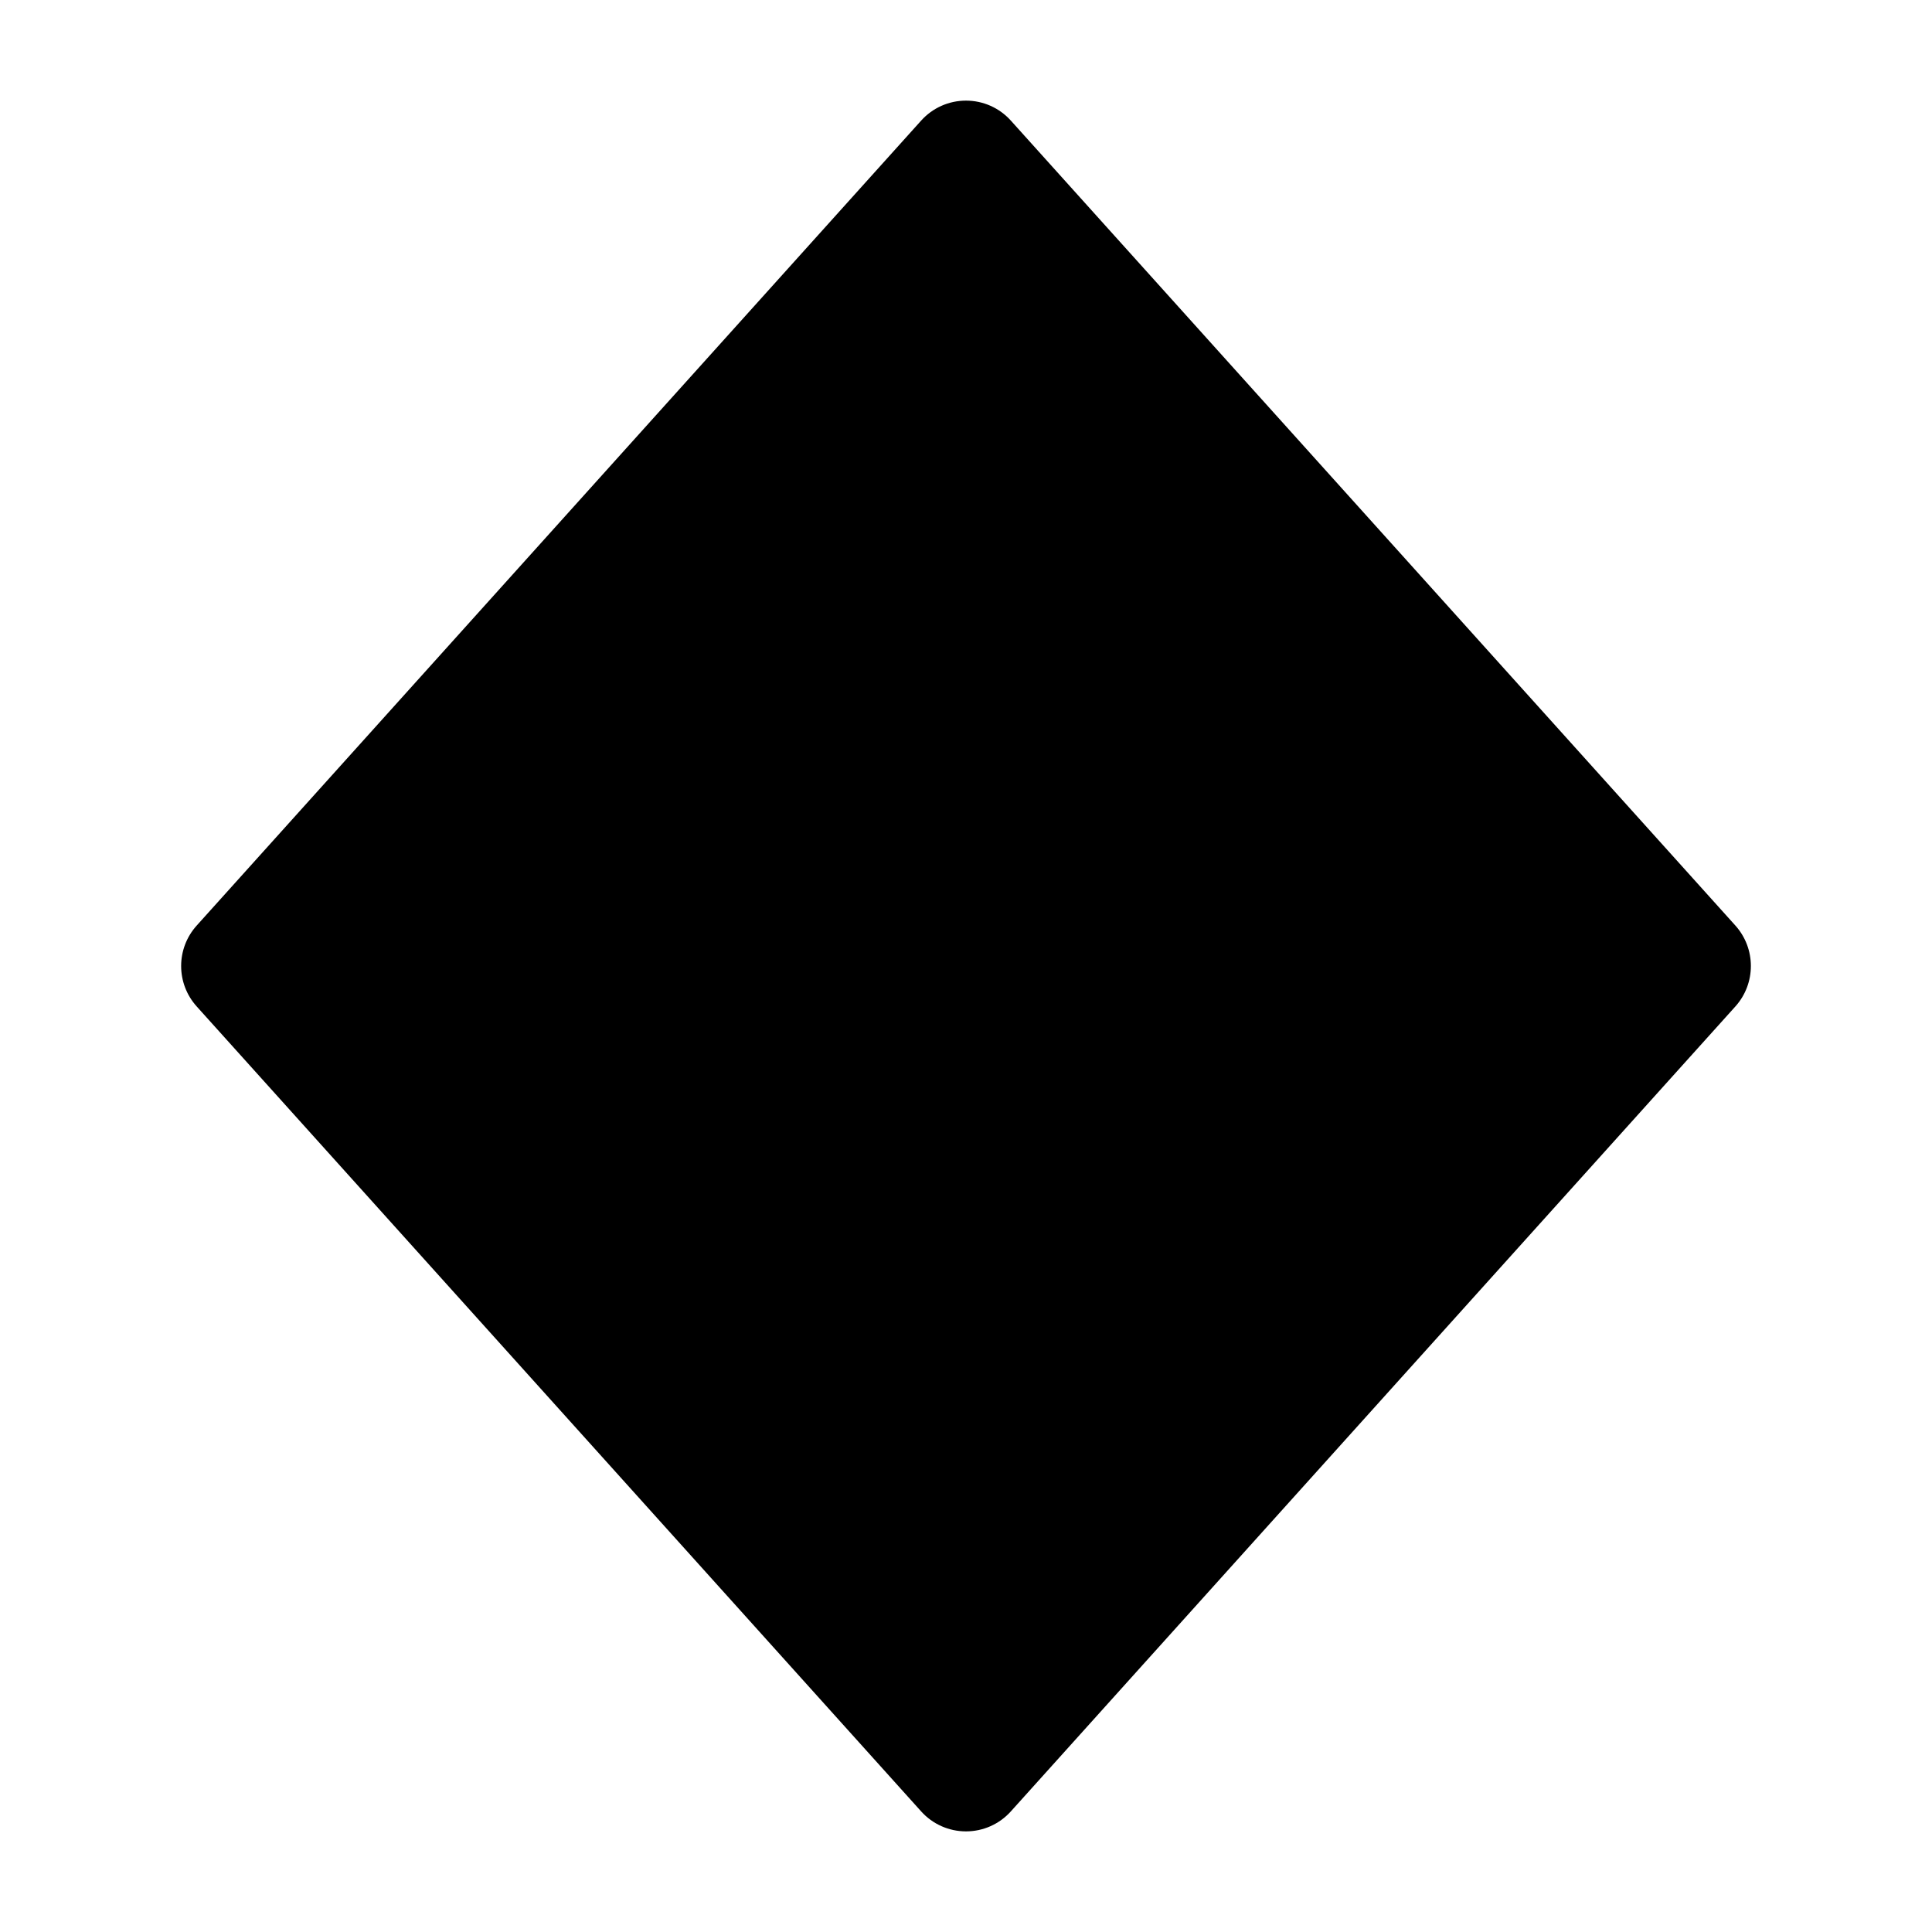<svg width="24" height="24" viewBox="0 0 24 24" xmlns="http://www.w3.org/2000/svg">
    <path d="M12 1.25C12.213 1.25 12.415 1.34 12.557 1.498L21.558 11.498C21.814 11.784 21.814 12.216 21.558 12.502L12.557 22.502C12.415 22.66 12.213 22.75 12 22.75C11.787 22.75 11.585 22.66 11.443 22.502L2.443 12.502C2.186 12.216 2.186 11.784 2.443 11.498L11.443 1.498C11.585 1.34 11.787 1.25 12 1.25Z"/>
</svg>
